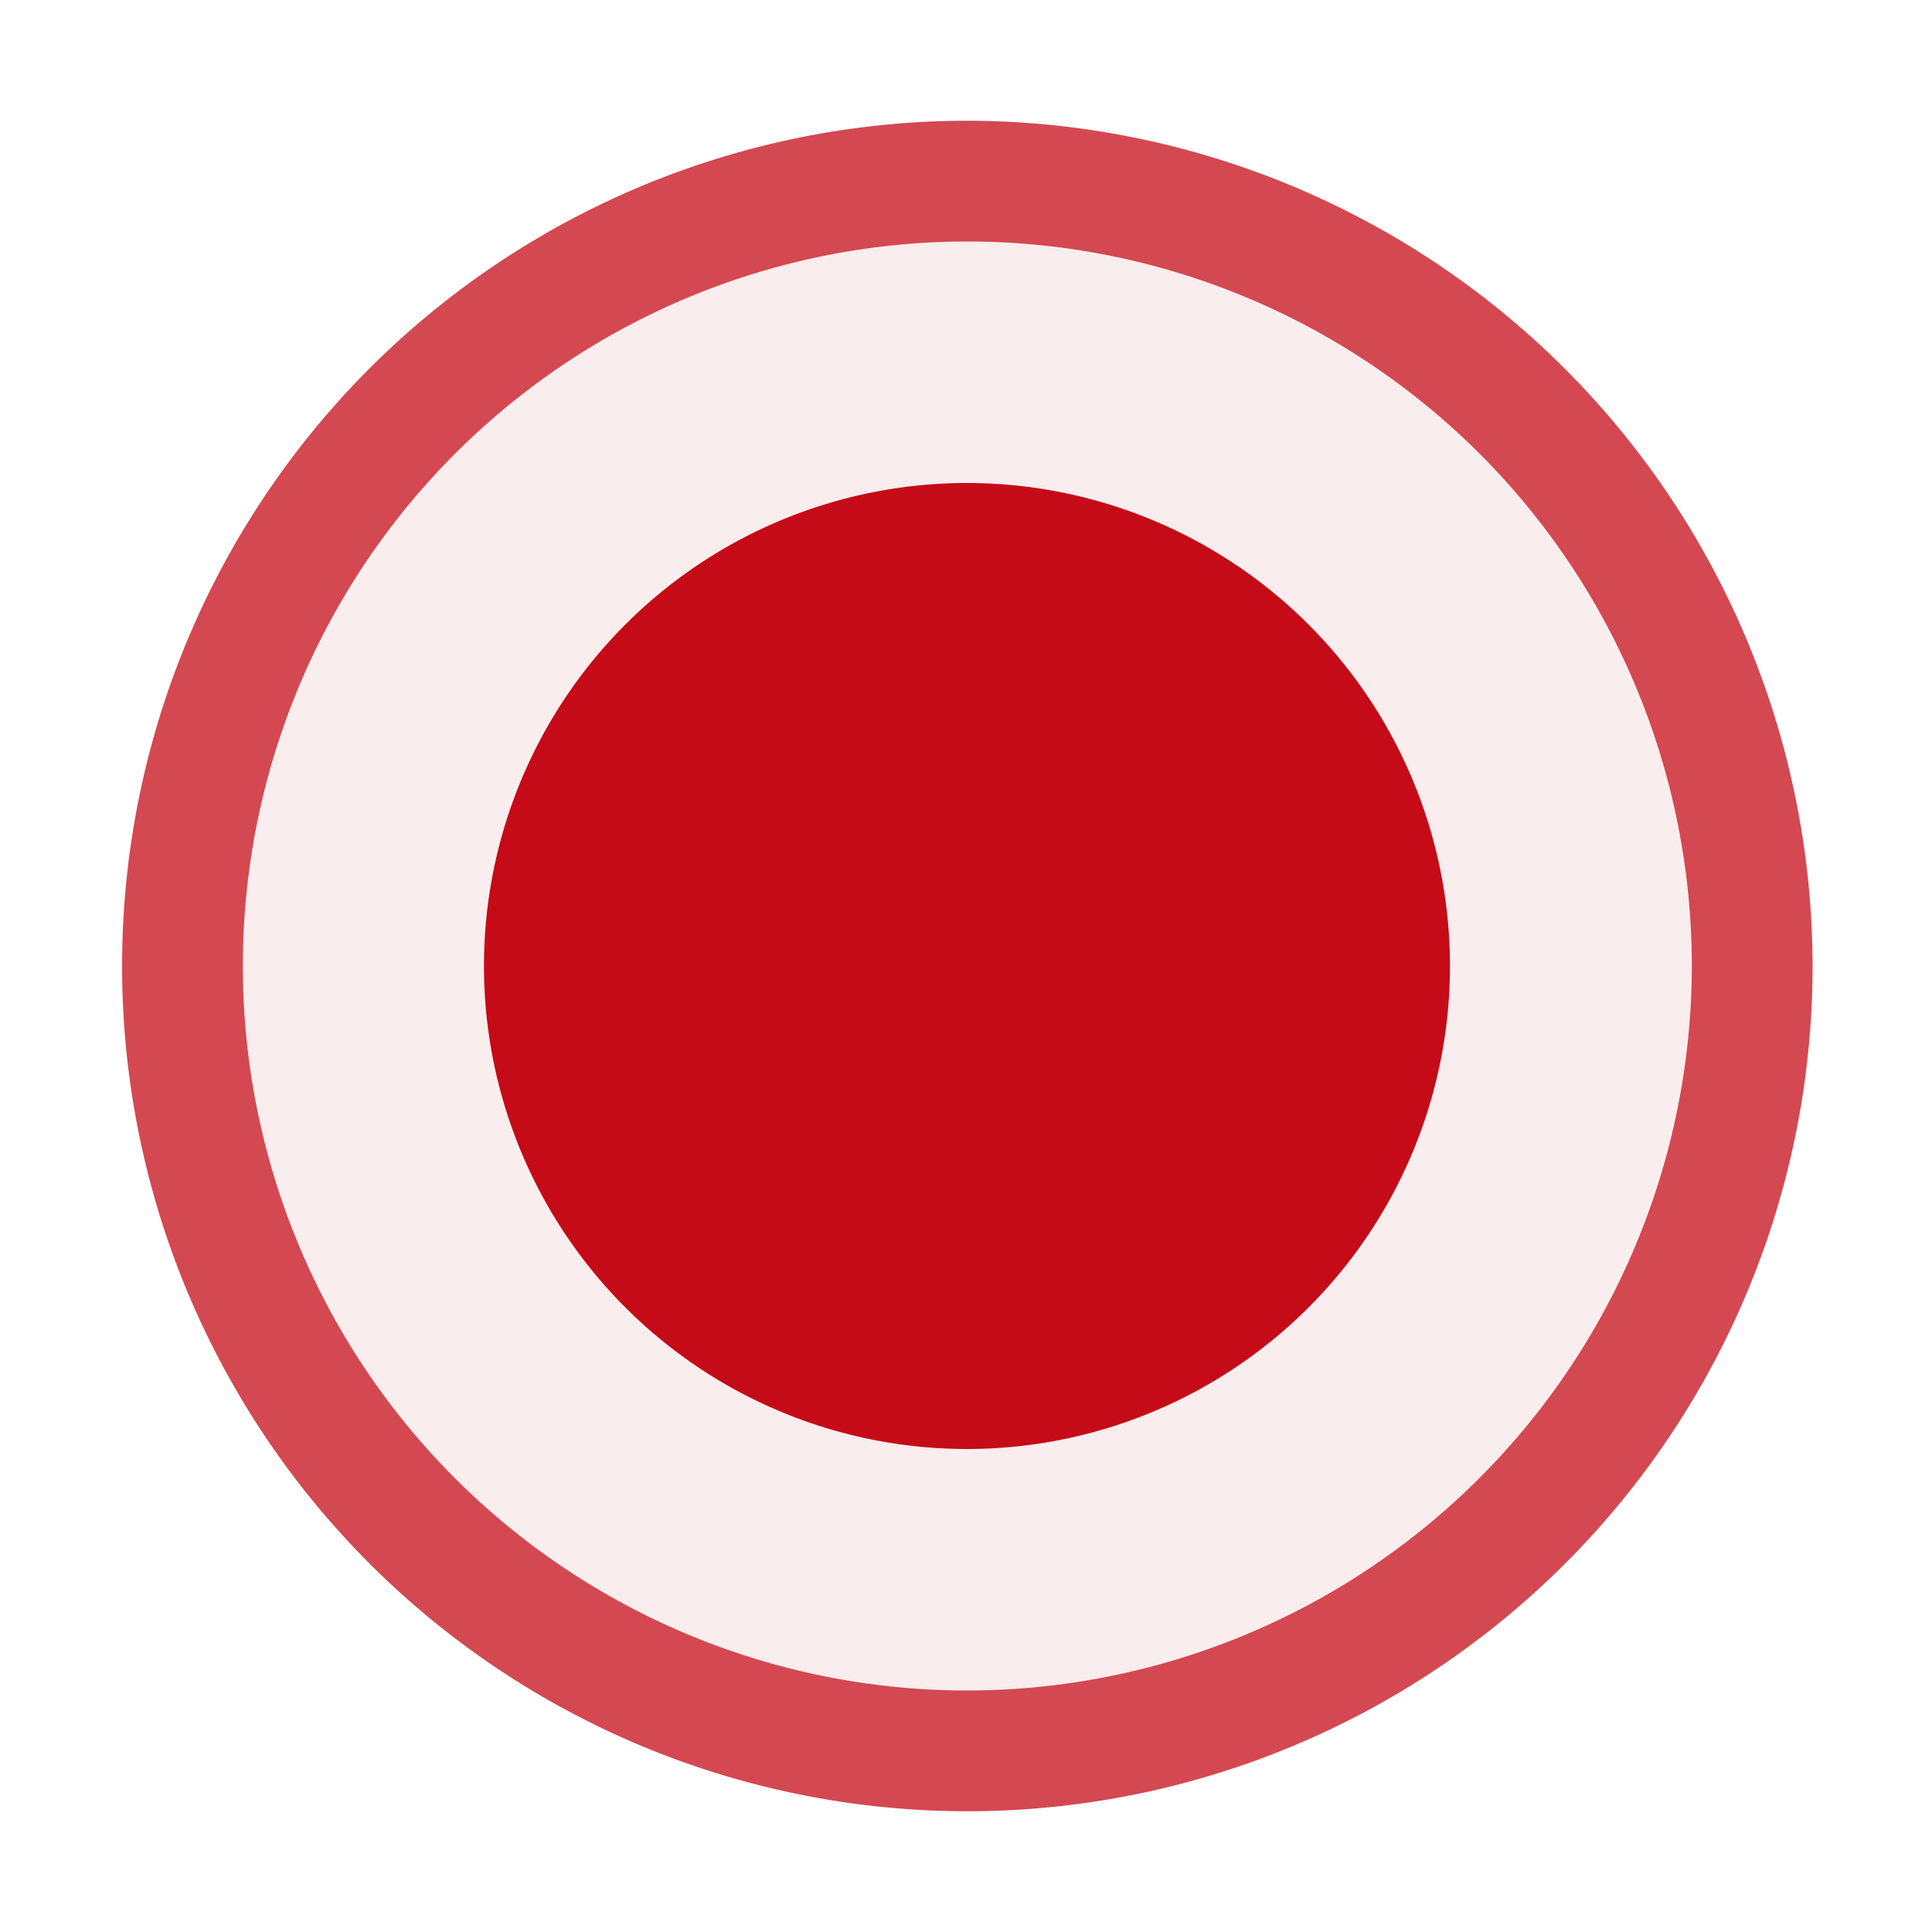 <svg xmlns="http://www.w3.org/2000/svg" viewBox="0 0 16 16">
  <defs>
    <style>.canvas{fill: none; opacity: 0;}.light-red-10{fill: #c50b17; opacity: 0.1;}.light-red{fill: #c50b17; opacity: 1;}.cls-1{opacity:0.75;}</style>
  </defs>
  <title>IconLightRecord</title>
  <g id="canvas" class="canvas">
    <path class="canvas" d="M16,16H0V0H16Z" />
  </g>
  <g id="level-1">
    <g class="cls-1">
      <path class="light-red-10" d="M14.511,8a6.5,6.5,0,1,1-6.5-6.5A6.5,6.5,0,0,1,14.511,8Z" />
      <path class="light-red" d="M8.011,1a7,7,0,1,0,7,7A7.008,7.008,0,0,0,8.011,1Zm0,13a6,6,0,1,1,6-6A6.006,6.006,0,0,1,8.011,14Z" />
    </g>
    <path class="light-red" d="M12.008,8a4,4,0,1,1-4-4A4,4,0,0,1,12.008,8Z" />
  </g>
</svg>
